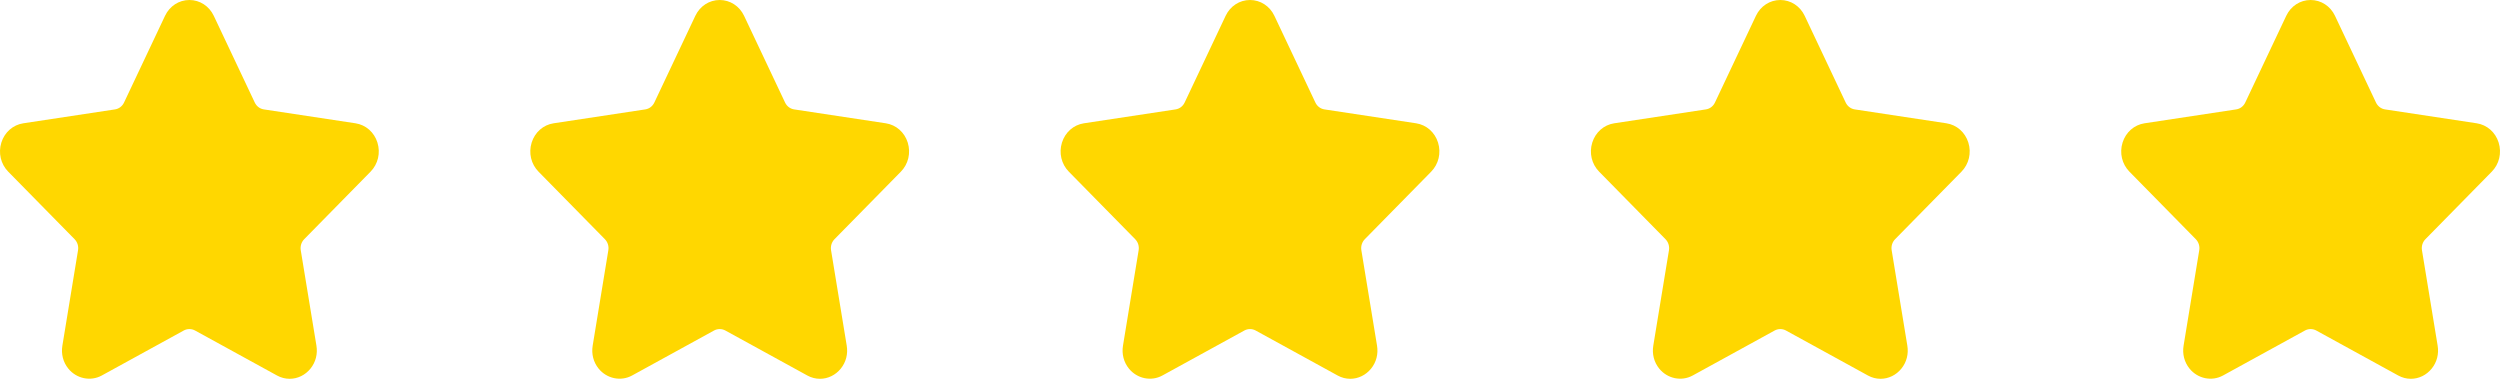 <svg width="132" height="20" viewBox="0 0 132 20" fill="none" xmlns="http://www.w3.org/2000/svg">
<path fill-rule="evenodd" clip-rule="evenodd" d="M19.566 9.064C19.96 8.663 20.099 8.075 19.929 7.529C19.759 6.983 19.316 6.593 18.771 6.51L13.928 5.776C13.722 5.744 13.544 5.609 13.452 5.414L11.287 0.834C11.044 0.32 10.55 0 10 0C9.451 0 8.957 0.32 8.714 0.834L6.549 5.414C6.457 5.61 6.278 5.745 6.072 5.776L1.229 6.51C0.685 6.593 0.241 6.983 0.071 7.53C-0.099 8.076 0.04 8.664 0.434 9.064L3.938 12.629C4.087 12.781 4.156 13 4.12 13.214L3.294 18.248C3.221 18.691 3.332 19.122 3.607 19.462C4.034 19.991 4.779 20.153 5.375 19.826L9.706 17.449C9.887 17.35 10.114 17.351 10.295 17.449L14.626 19.826C14.837 19.942 15.062 20 15.293 20C15.717 20 16.118 19.804 16.394 19.462C16.669 19.122 16.78 18.69 16.707 18.248L15.88 13.214C15.845 13 15.913 12.781 16.062 12.629L19.566 9.064ZM47.566 9.064C47.96 8.663 48.099 8.075 47.929 7.529C47.759 6.983 47.316 6.593 46.771 6.51L41.928 5.776C41.722 5.744 41.544 5.609 41.452 5.414L39.287 0.834C39.044 0.32 38.55 0 38 0C37.451 0 36.958 0.32 36.714 0.834L34.549 5.414C34.457 5.61 34.278 5.745 34.072 5.776L29.229 6.51C28.685 6.593 28.241 6.983 28.071 7.53C27.901 8.076 28.04 8.664 28.434 9.064L31.938 12.629C32.087 12.781 32.156 13 32.12 13.214L31.294 18.248C31.221 18.691 31.332 19.122 31.607 19.462C32.034 19.991 32.779 20.153 33.375 19.826L37.706 17.449C37.887 17.35 38.114 17.351 38.295 17.449L42.626 19.826C42.837 19.942 43.062 20 43.294 20C43.717 20 44.118 19.804 44.394 19.462C44.669 19.122 44.78 18.69 44.707 18.248L43.88 13.214C43.844 13 43.913 12.781 44.062 12.629L47.566 9.064ZM75.929 7.529C76.099 8.075 75.96 8.663 75.566 9.064L72.062 12.629C71.913 12.781 71.844 13 71.88 13.214L72.707 18.248C72.78 18.69 72.669 19.122 72.394 19.462C72.118 19.804 71.717 20 71.293 20C71.062 20 70.837 19.942 70.626 19.826L66.295 17.449C66.115 17.351 65.887 17.35 65.706 17.449L61.375 19.826C60.779 20.153 60.034 19.991 59.607 19.462C59.332 19.122 59.221 18.691 59.294 18.248L60.12 13.214C60.156 13 60.087 12.781 59.938 12.629L56.434 9.064C56.04 8.664 55.901 8.076 56.071 7.53C56.241 6.983 56.685 6.593 57.229 6.51L62.072 5.776C62.278 5.745 62.457 5.61 62.549 5.414L64.714 0.834C64.957 0.32 65.451 0 66 0C66.55 0 67.044 0.32 67.287 0.834L69.452 5.414C69.544 5.609 69.722 5.744 69.928 5.776L74.771 6.51C75.316 6.593 75.759 6.983 75.929 7.529ZM103.566 9.064C103.96 8.663 104.099 8.075 103.929 7.529C103.759 6.983 103.315 6.593 102.771 6.51L97.928 5.776C97.722 5.744 97.544 5.609 97.452 5.414L95.287 0.834C95.044 0.32 94.55 0 94 0C93.451 0 92.957 0.32 92.714 0.834L90.549 5.414C90.457 5.61 90.278 5.745 90.072 5.776L85.229 6.51C84.685 6.593 84.241 6.983 84.071 7.53C83.901 8.076 84.04 8.664 84.434 9.064L87.938 12.629C88.087 12.781 88.156 13 88.121 13.214L87.294 18.248C87.221 18.691 87.332 19.122 87.607 19.462C88.034 19.991 88.779 20.153 89.375 19.826L93.706 17.449C93.887 17.35 94.115 17.351 94.295 17.449L98.626 19.826C98.837 19.942 99.062 20 99.293 20C99.717 20 100.118 19.804 100.394 19.462C100.669 19.122 100.78 18.69 100.707 18.248L99.88 13.214C99.844 13 99.913 12.781 100.062 12.629L103.566 9.064ZM131.929 7.529C132.099 8.075 131.96 8.663 131.566 9.064L128.062 12.629C127.913 12.781 127.845 13 127.88 13.214L128.707 18.248C128.78 18.69 128.669 19.122 128.394 19.462C128.118 19.804 127.717 20 127.293 20C127.062 20 126.837 19.942 126.626 19.826L122.295 17.449C122.114 17.351 121.887 17.35 121.706 17.449L117.375 19.826C116.779 20.153 116.034 19.991 115.607 19.462C115.332 19.122 115.221 18.691 115.294 18.248L116.12 13.214C116.156 13 116.087 12.781 115.938 12.629L112.434 9.064C112.04 8.664 111.901 8.076 112.071 7.53C112.241 6.983 112.685 6.593 113.229 6.51L118.072 5.776C118.278 5.745 118.457 5.61 118.549 5.414L120.714 0.834C120.957 0.32 121.451 0 122 0C122.55 0 123.044 0.32 123.287 0.834L125.452 5.414C125.544 5.609 125.722 5.744 125.928 5.776L130.771 6.51C131.315 6.593 131.759 6.983 131.929 7.529Z" fill="#FFD700"/>
</svg>
